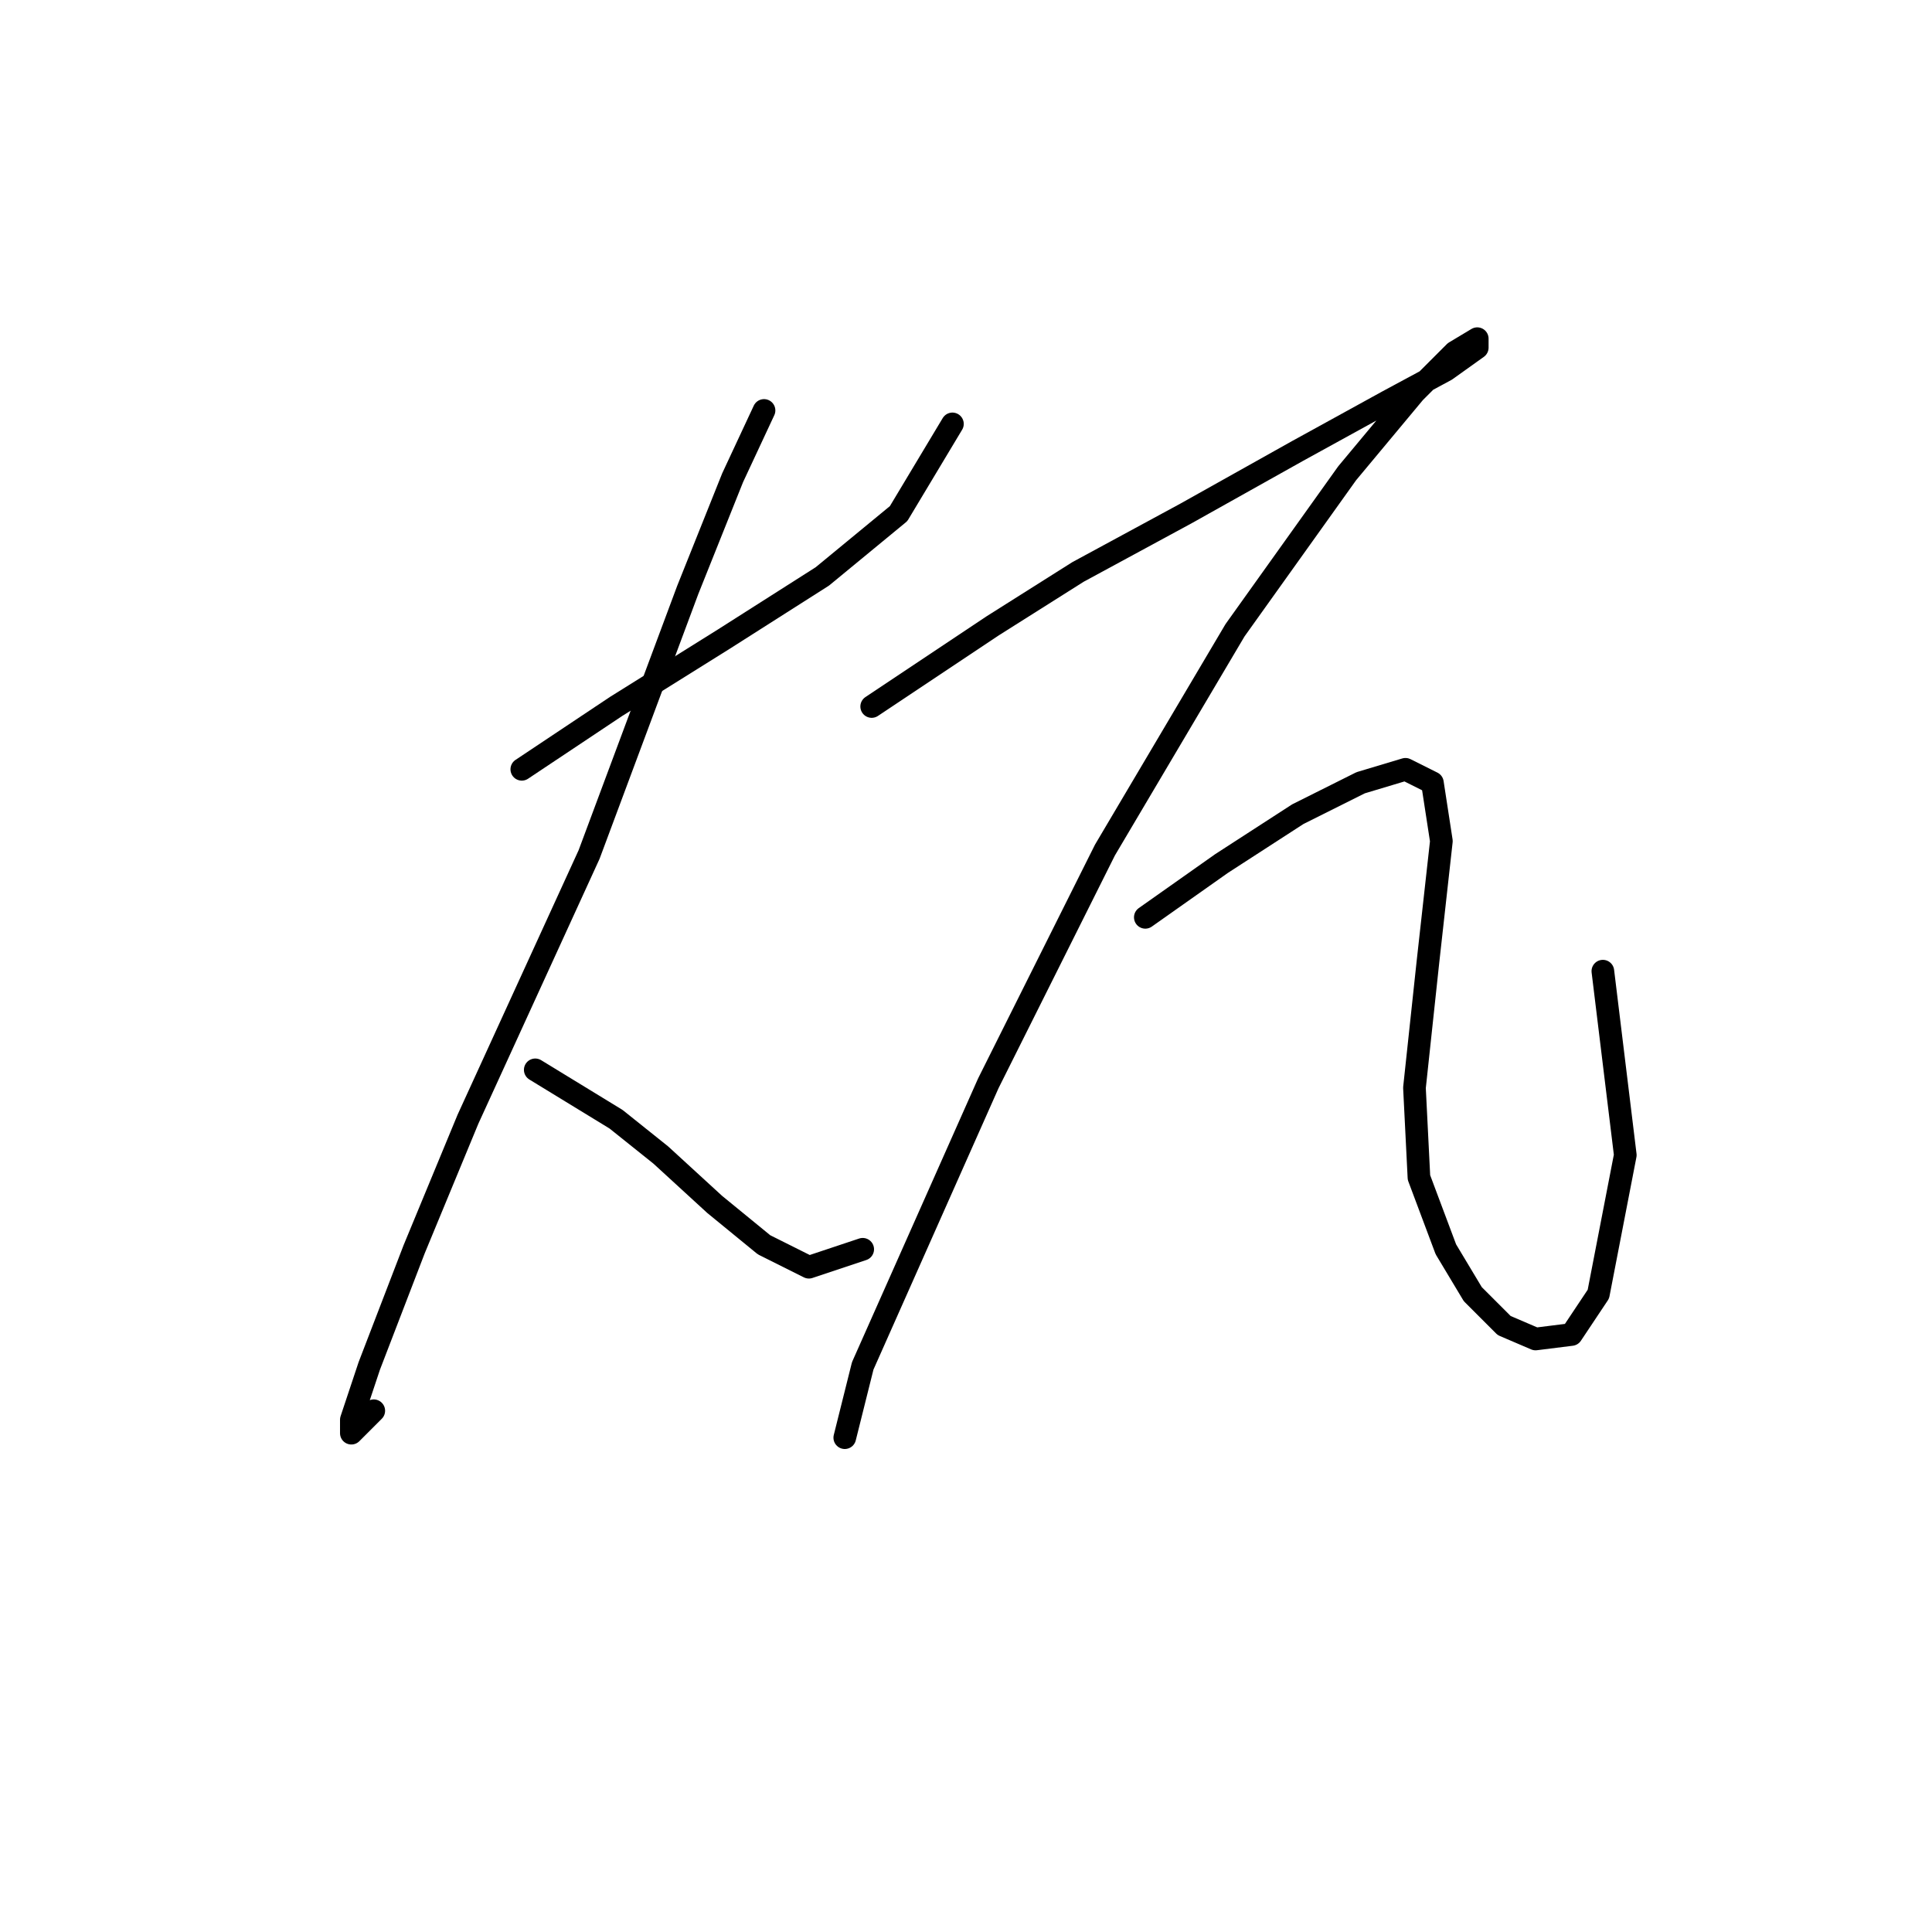 <?xml version="1.0" standalone="no"?>
    <svg width="256" height="256" xmlns="http://www.w3.org/2000/svg" version="1.1">
    <polyline stroke="black" stroke-width="3" stroke-linecap="round" fill="transparent" stroke-linejoin="round" points="69.141 101.937 81.623 93.615 95.889 84.7 108.965 76.378 119.069 68.057 126.202 56.169 126.202 56.169 " />
        <polyline stroke="black" stroke-width="3" stroke-linecap="round" fill="transparent" stroke-linejoin="round" points="101.238 54.386 97.077 63.302 91.133 78.162 78.057 113.23 62.009 148.299 54.876 165.536 48.932 180.989 46.555 188.122 46.555 189.905 49.527 186.933 49.527 186.933 " />
        <polyline stroke="black" stroke-width="3" stroke-linecap="round" fill="transparent" stroke-linejoin="round" points="70.924 141.76 81.623 148.299 87.567 153.054 94.7 159.592 101.238 164.941 107.182 167.913 114.314 165.536 114.314 165.536 " />
        <polyline stroke="black" stroke-width="3" stroke-linecap="round" fill="transparent" stroke-linejoin="round" points="115.503 93.615 131.551 82.917 142.845 75.784 157.11 68.057 171.969 59.736 183.857 53.198 191.584 49.037 195.745 46.065 195.745 44.876 192.773 46.659 187.423 52.009 178.508 62.708 163.648 83.511 146.411 112.636 130.957 143.543 121.447 164.941 114.314 180.989 111.937 190.5 111.937 190.5 " />
        <polyline stroke="black" stroke-width="3" stroke-linecap="round" fill="transparent" stroke-linejoin="round" points="151.76 121.551 161.865 114.419 171.969 107.881 180.291 103.72 186.234 101.937 189.801 103.72 190.99 111.447 189.206 127.495 187.423 144.138 188.018 156.025 191.584 165.536 195.15 171.479 199.311 175.64 203.471 177.423 208.227 176.829 211.793 171.479 215.359 153.054 212.387 128.684 212.387 128.684 " />
        </svg>